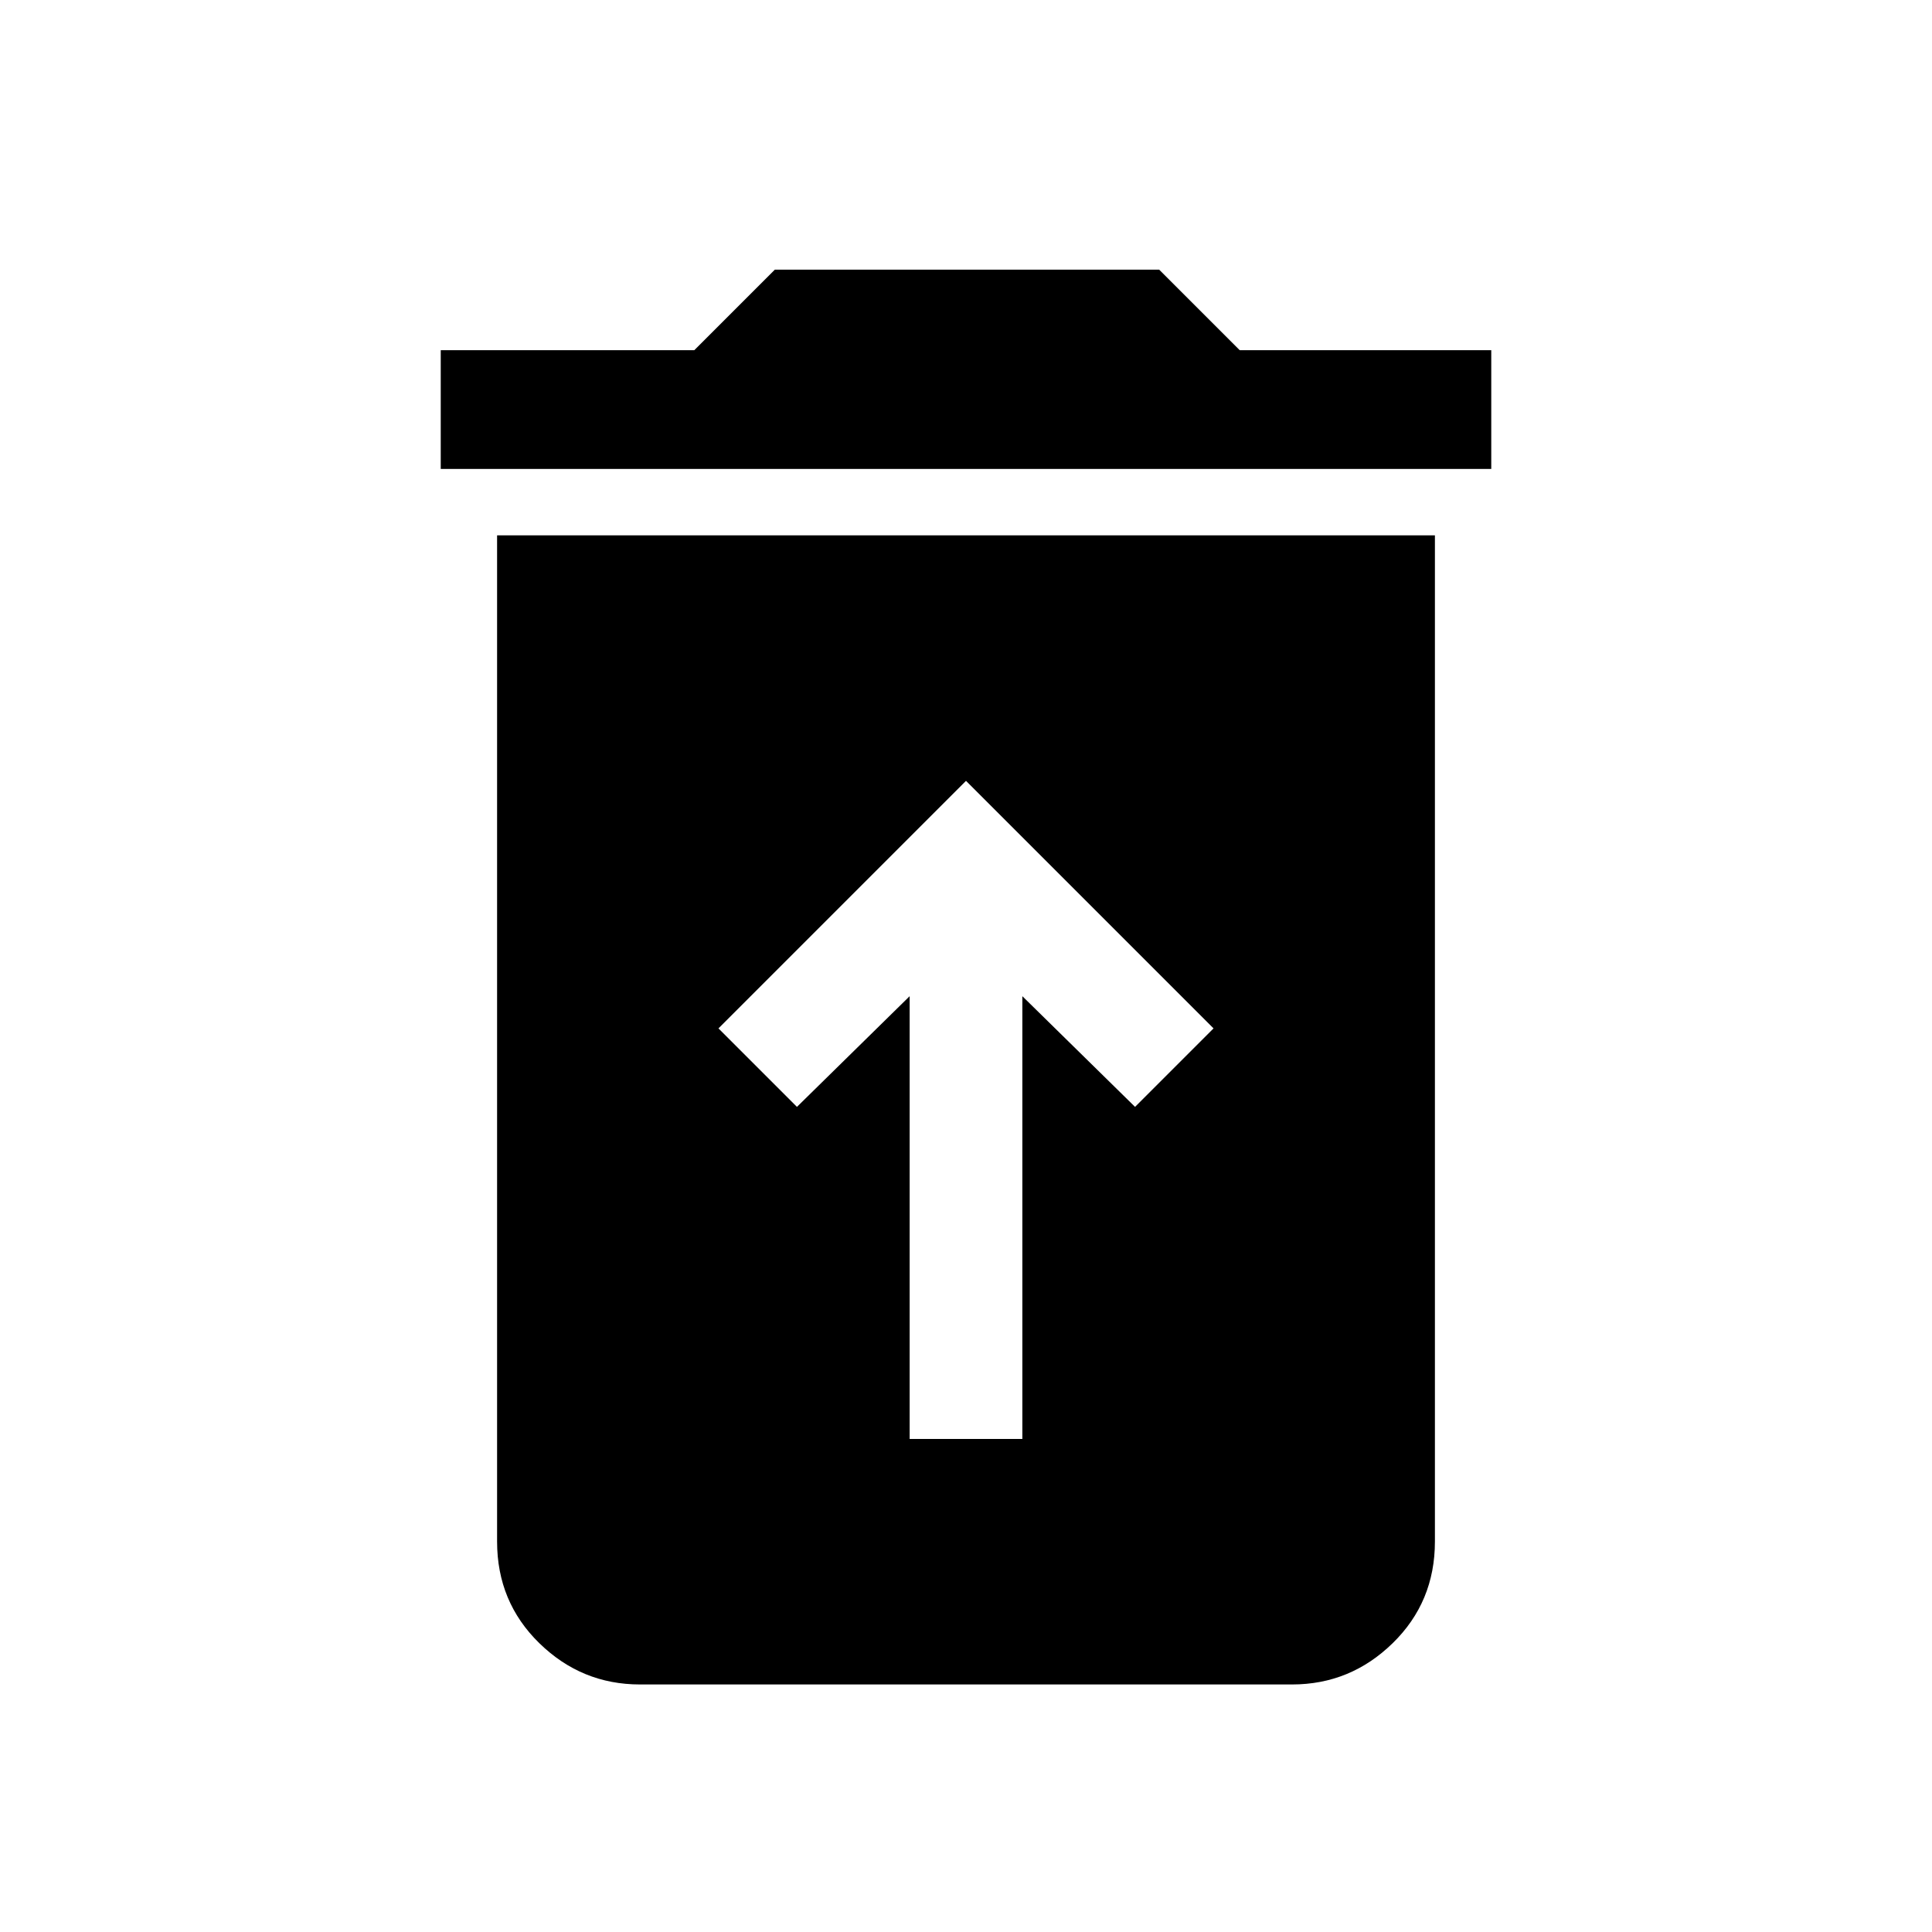 <svg xmlns="http://www.w3.org/2000/svg" height="48" width="48"><path d="M22.6 35.75H25.4V24.75L28.2 27.5L30.15 25.55L24 19.4L17.85 25.55L19.8 27.5L22.6 24.75ZM10.95 11.65V8.7H17.25L19.25 6.7H28.8L30.8 8.7H37.05V11.65ZM15.9 41.85Q14.45 41.85 13.4 40.825Q12.35 39.8 12.35 38.3V13.3H35.65V38.3Q35.65 39.8 34.6 40.825Q33.55 41.85 32.1 41.85Z"/></svg>